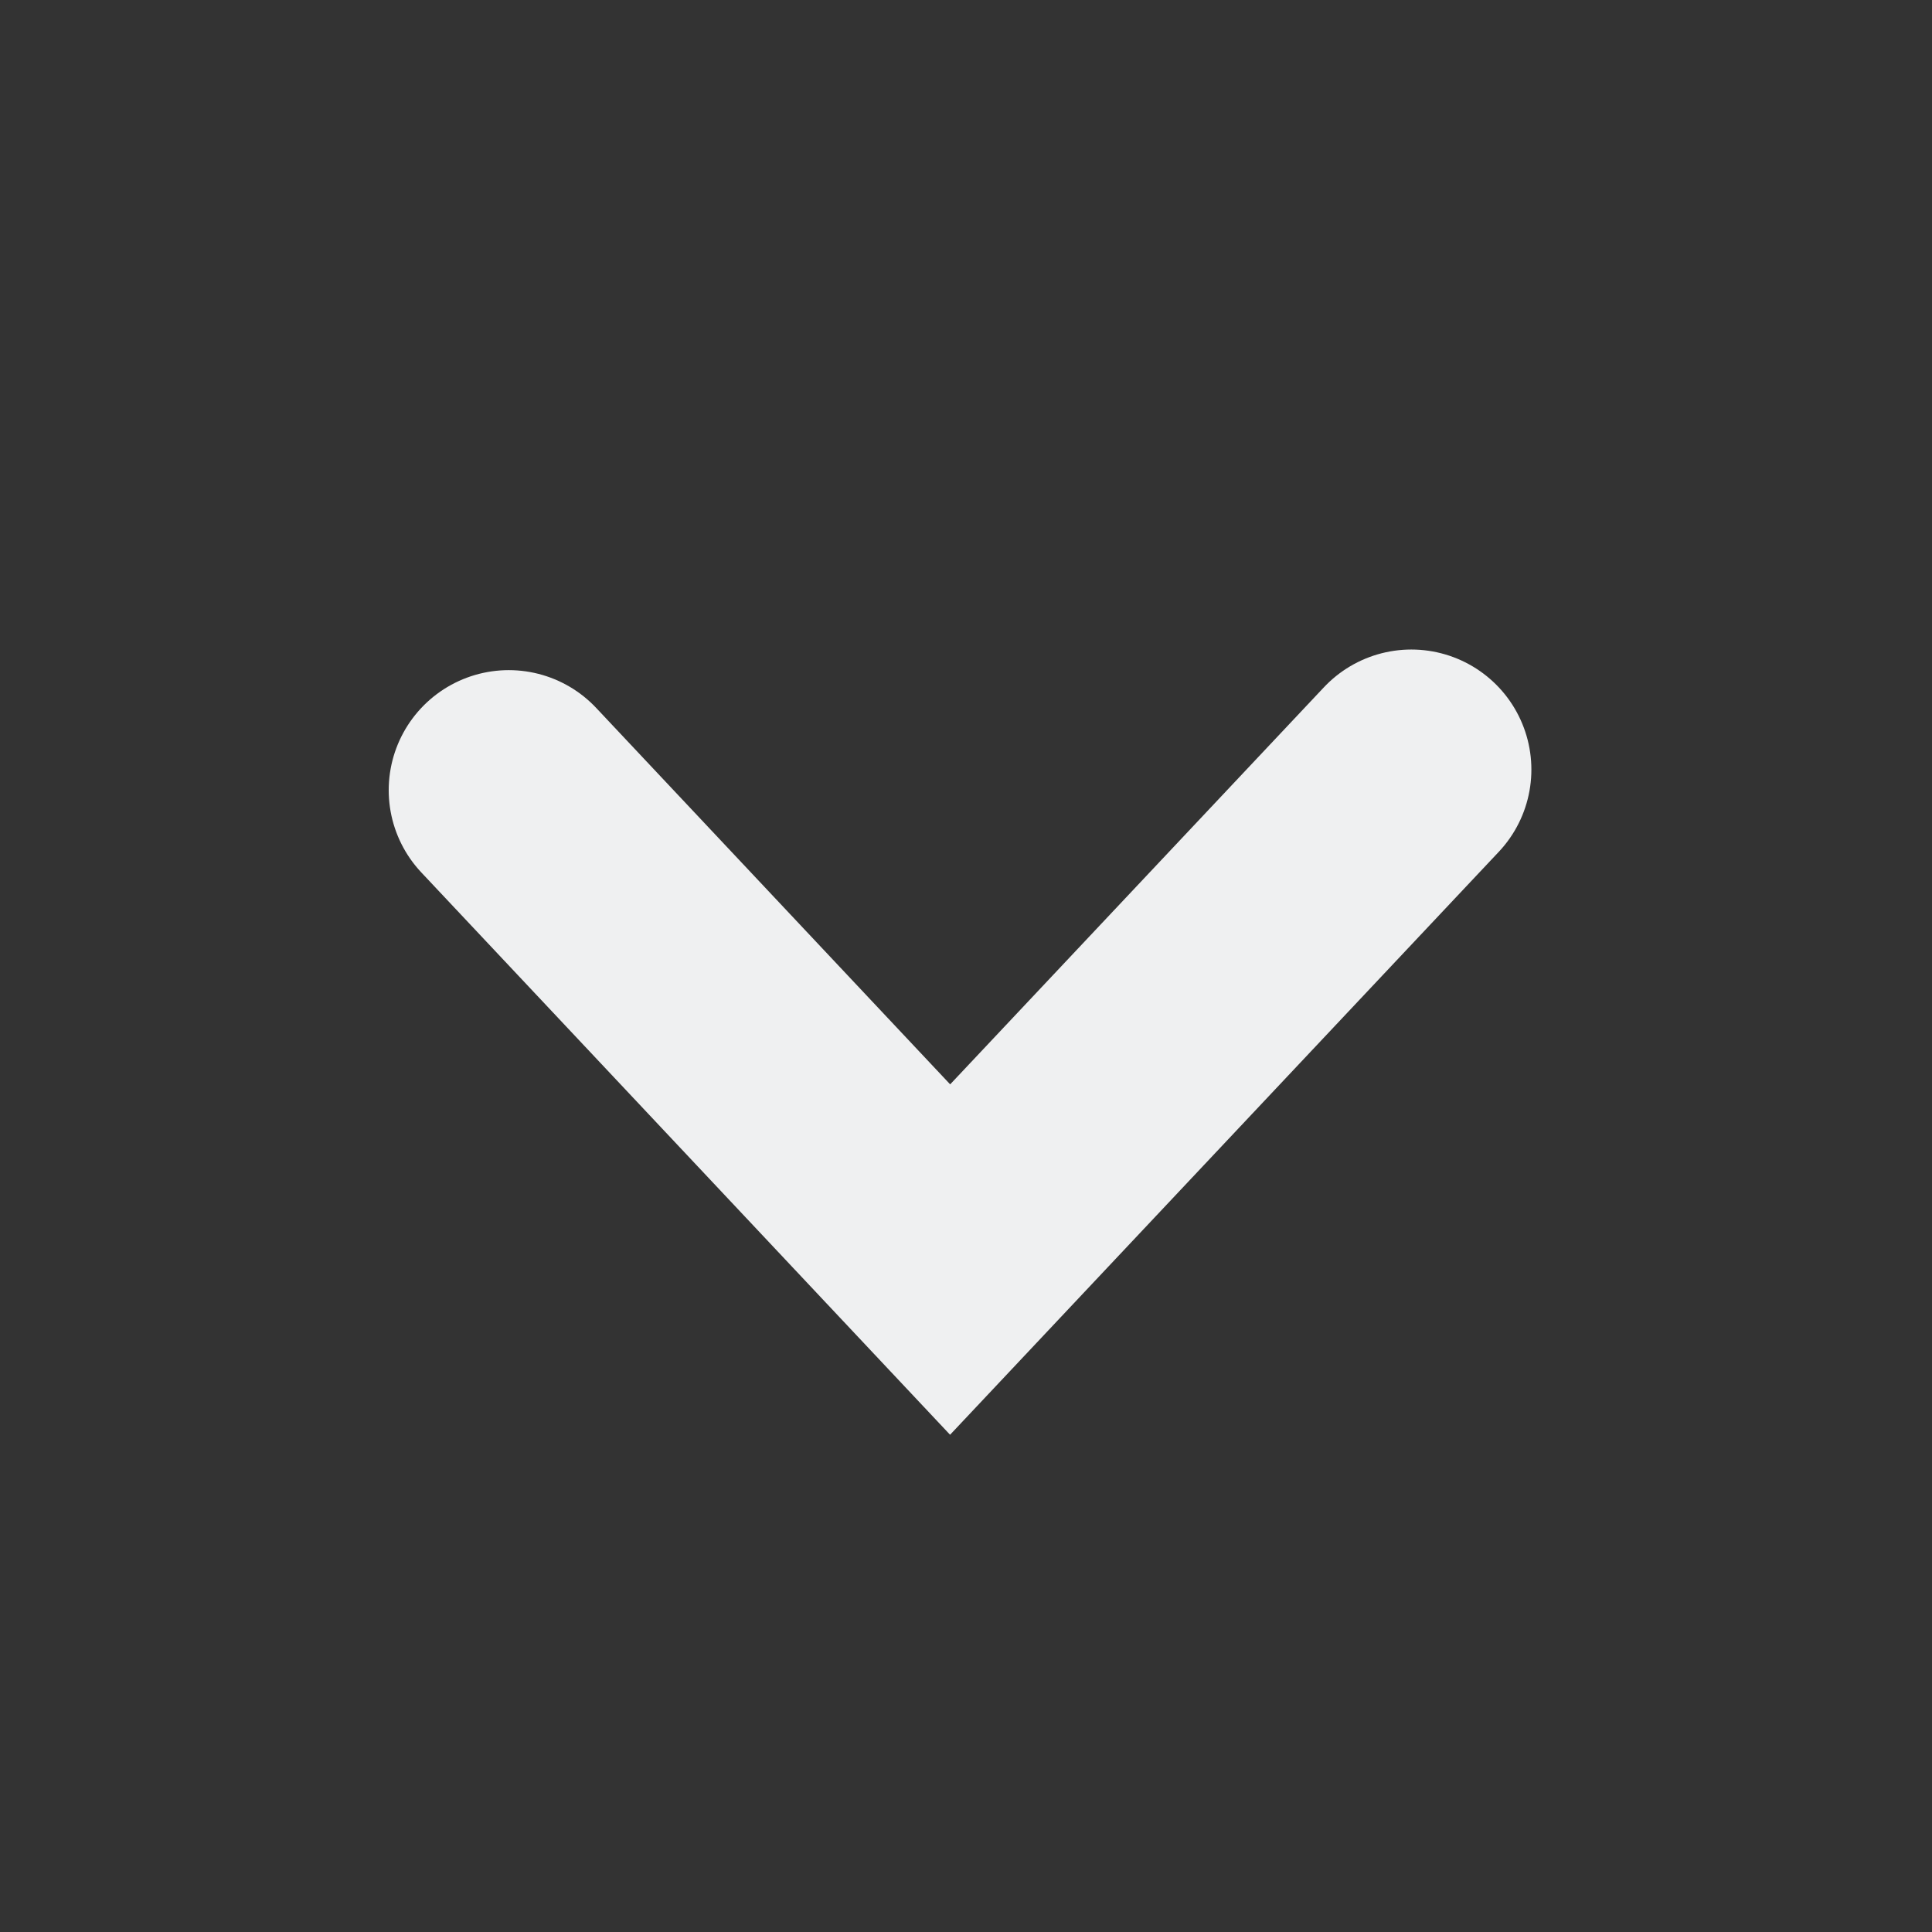 <?xml version="1.0" encoding="UTF-8" standalone="no"?>
<!-- Created with Inkscape (http://www.inkscape.org/) -->

<svg
   xmlns:dc="http://purl.org/dc/elements/1.1/"
   xmlns:cc="http://creativecommons.org/ns#"
   xmlns:rdf="http://www.w3.org/1999/02/22-rdf-syntax-ns#"
   xmlns:svg="http://www.w3.org/2000/svg"
   xmlns="http://www.w3.org/2000/svg"
   xmlns:sodipodi="http://sodipodi.sourceforge.net/DTD/sodipodi-0.dtd"
   xmlns:inkscape="http://www.inkscape.org/namespaces/inkscape"
   width="18"
   height="18"
   id="svg4408"
   version="1.1"
   inkscape:version="0.48.4 r9939">
  <rect width="100%" height="100%" fill="#333333" stroke="none"/>
  <defs
     id="defs4410" />
  <sodipodi:namedview
     id="base"
     pagecolor="#ffffff"
     bordercolor="#666666"
     borderopacity="1.0"
     inkscape:pageopacity="0.0"
     inkscape:pageshadow="2"
     inkscape:zoom="13.111111"
     inkscape:cx="9"
     inkscape:cy="9"
     inkscape:document-units="px"
     inkscape:current-layer="layer1"
     showgrid="false"
     fit-margin-top="0"
     fit-margin-left="0"
     fit-margin-right="0"
     fit-margin-bottom="0"
     inkscape:window-width="710"
     inkscape:window-height="436"
     inkscape:window-x="0"
     inkscape:window-y="46"
     inkscape:window-maximized="0" />
  <g
     inkscape:label="Layer 1"
     inkscape:groupmode="layer"
     id="layer1"
     transform="translate(-366,-523.362)">
    <g
       transform="translate(362,525.362)"
       id="g4391">
      <rect
         y="-2"
         x="4"
         height="18"
         width="18"
         id="rect3073"
         style="opacity:0.001;fill:#3daee9;fill-opacity:1;stroke:none" />
      <path
         sodipodi:nodetypes="ccc"
         style="fill:none;stroke:#eff0f1;stroke-width:2.237;stroke-linecap:round;stroke-linejoin:miter;stroke-miterlimit:4;stroke-opacity:1;stroke-dasharray:none"
         d="M 17.149,5.17 12.852,9.735 8.74,5.362"
         id="path4829-4-4-8-8"
         inkscape:connector-curvature="0" />
    </g>
  </g>
</svg>
